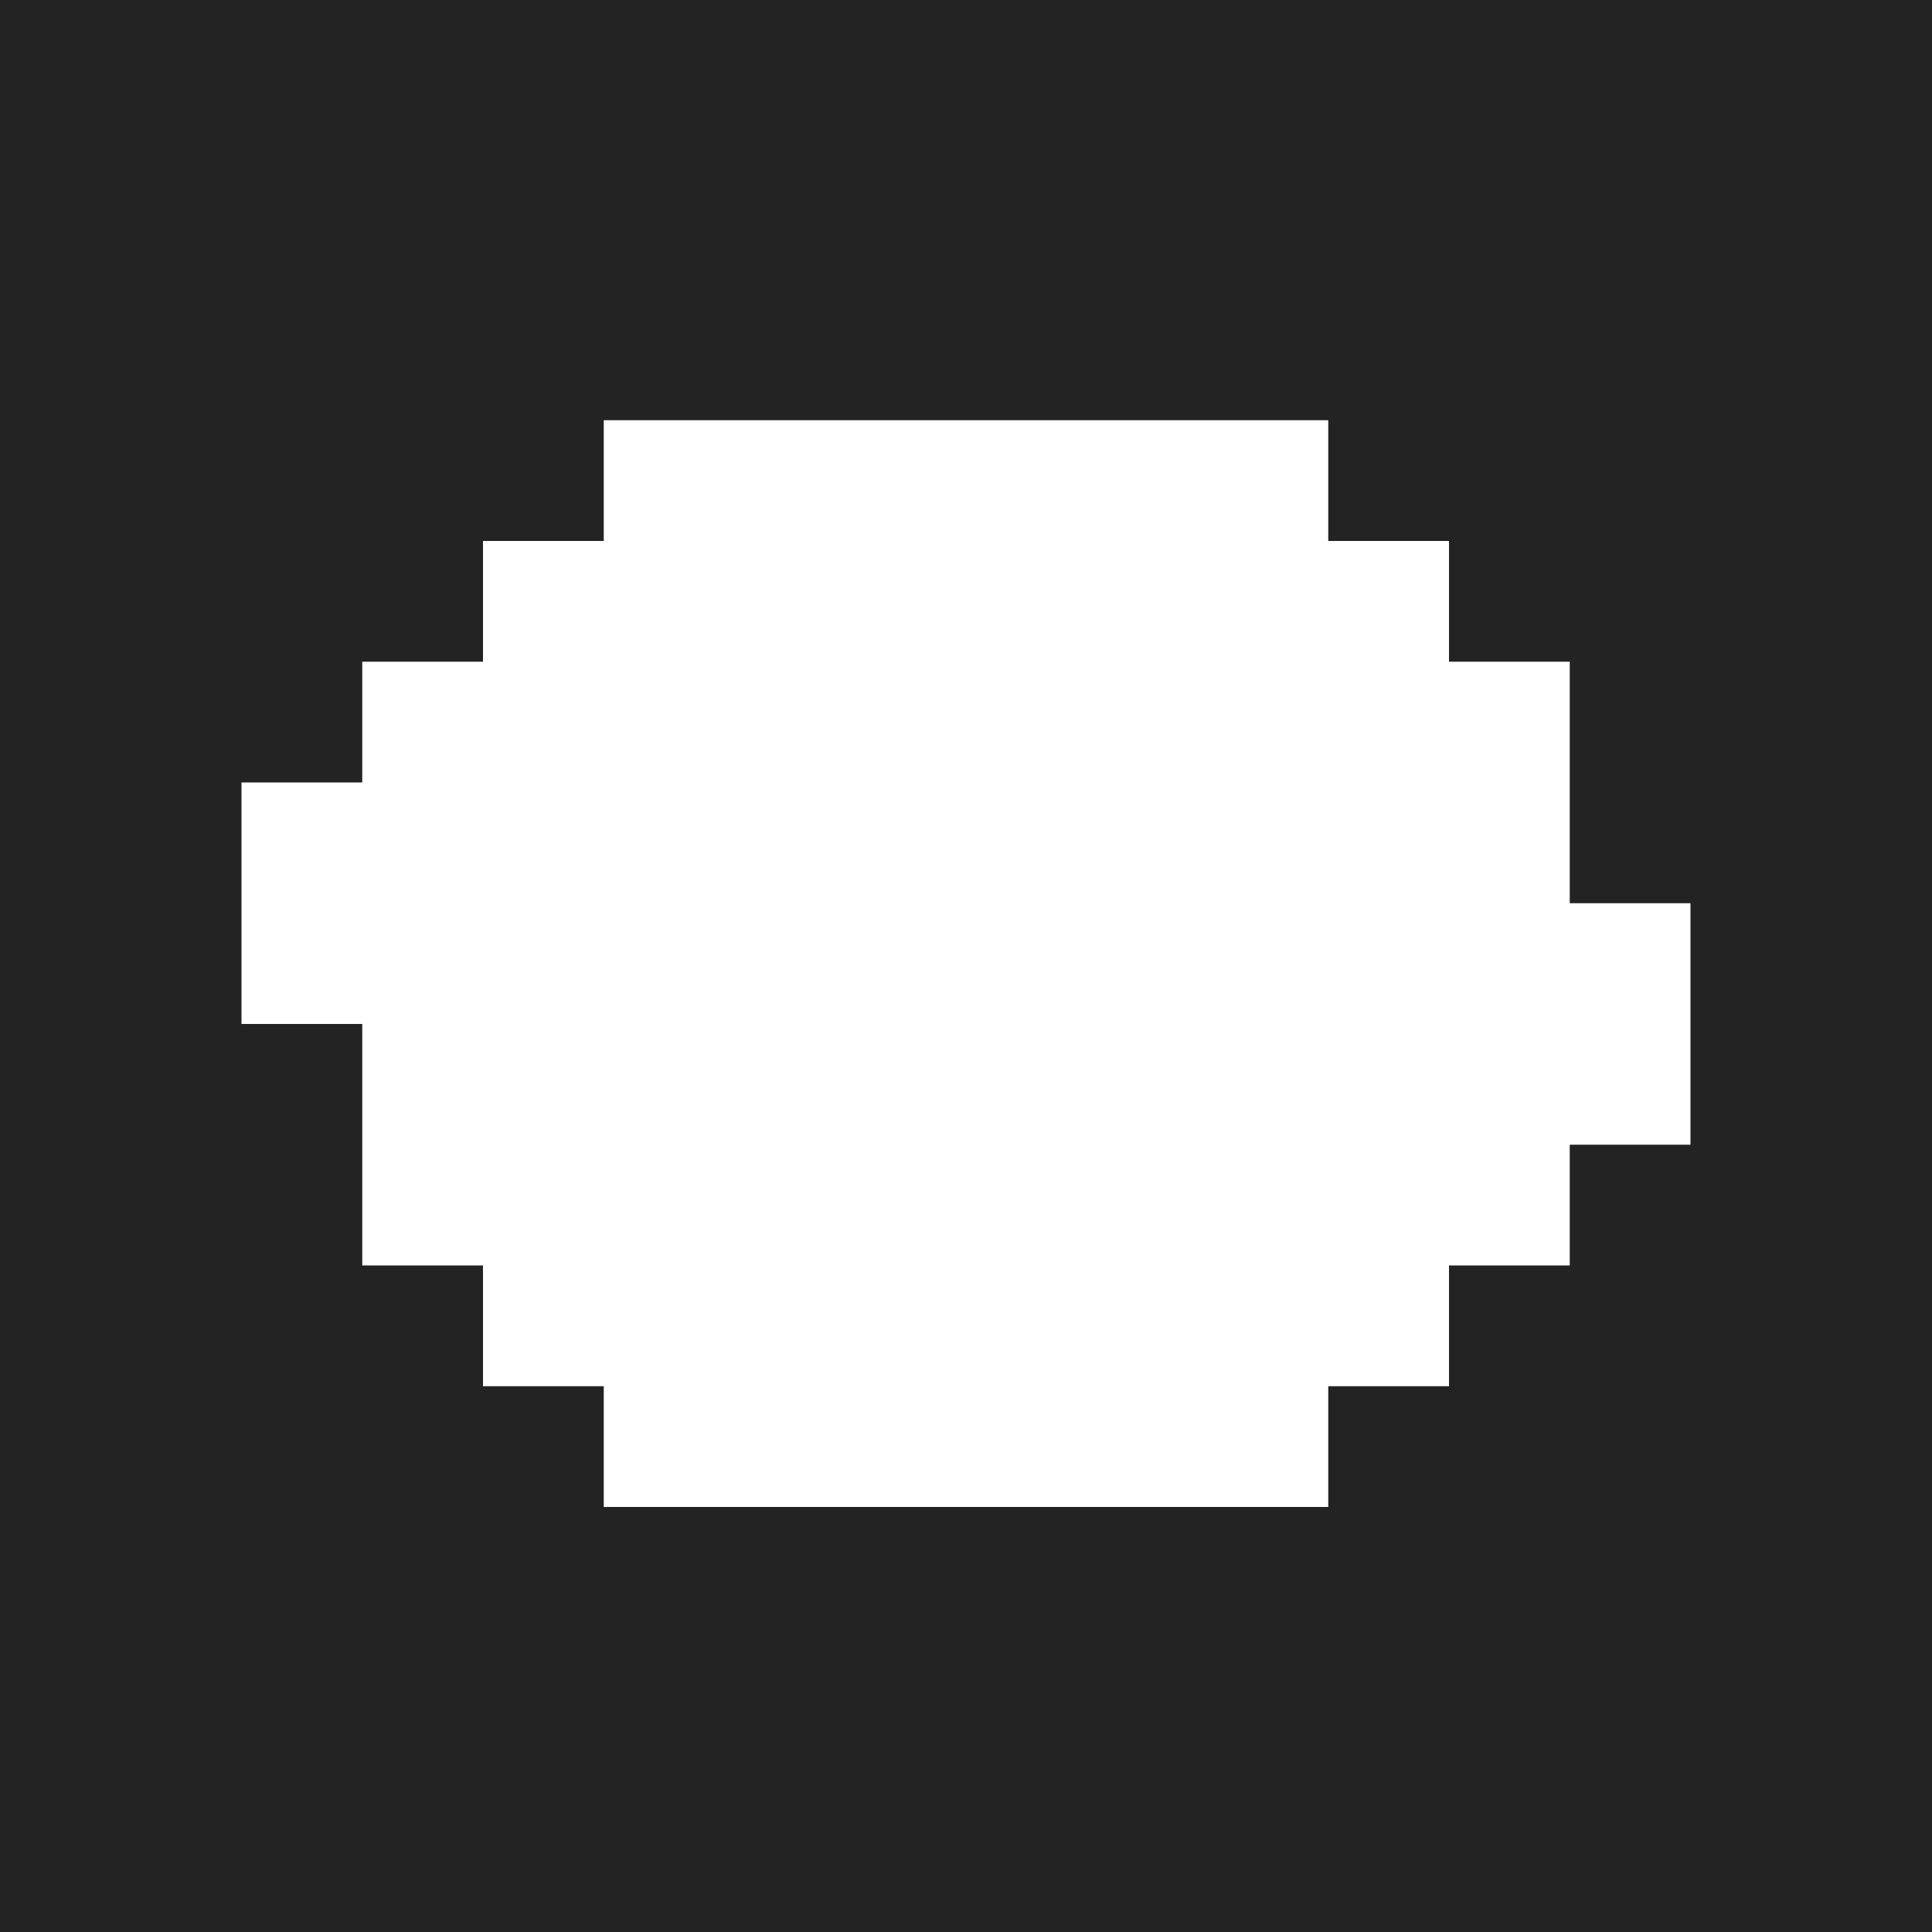 <svg version="1.1" xmlns="http://www.w3.org/2000/svg" xmlns:xlink="http://www.w3.org/1999/xlink" x="0px" y="0px" viewBox="0 0 100 100" enable-background="new 0 0 100 100" xml:space="preserve">
<g id="Icon_4">
    <path fill="#232323" d="M0,0v100h100V0H0z M87.499,59.25H81.25v6.25H75v6.25h-6.25V78h-37.5v-6.25H25V65.5h-6.25V53h-6.251V40.5
        h6.251v-6.25H25V28h6.25v-6.25h37.5V28H75v6.25h6.25v12.5h6.249V59.25z"/>
</g>
</svg>
